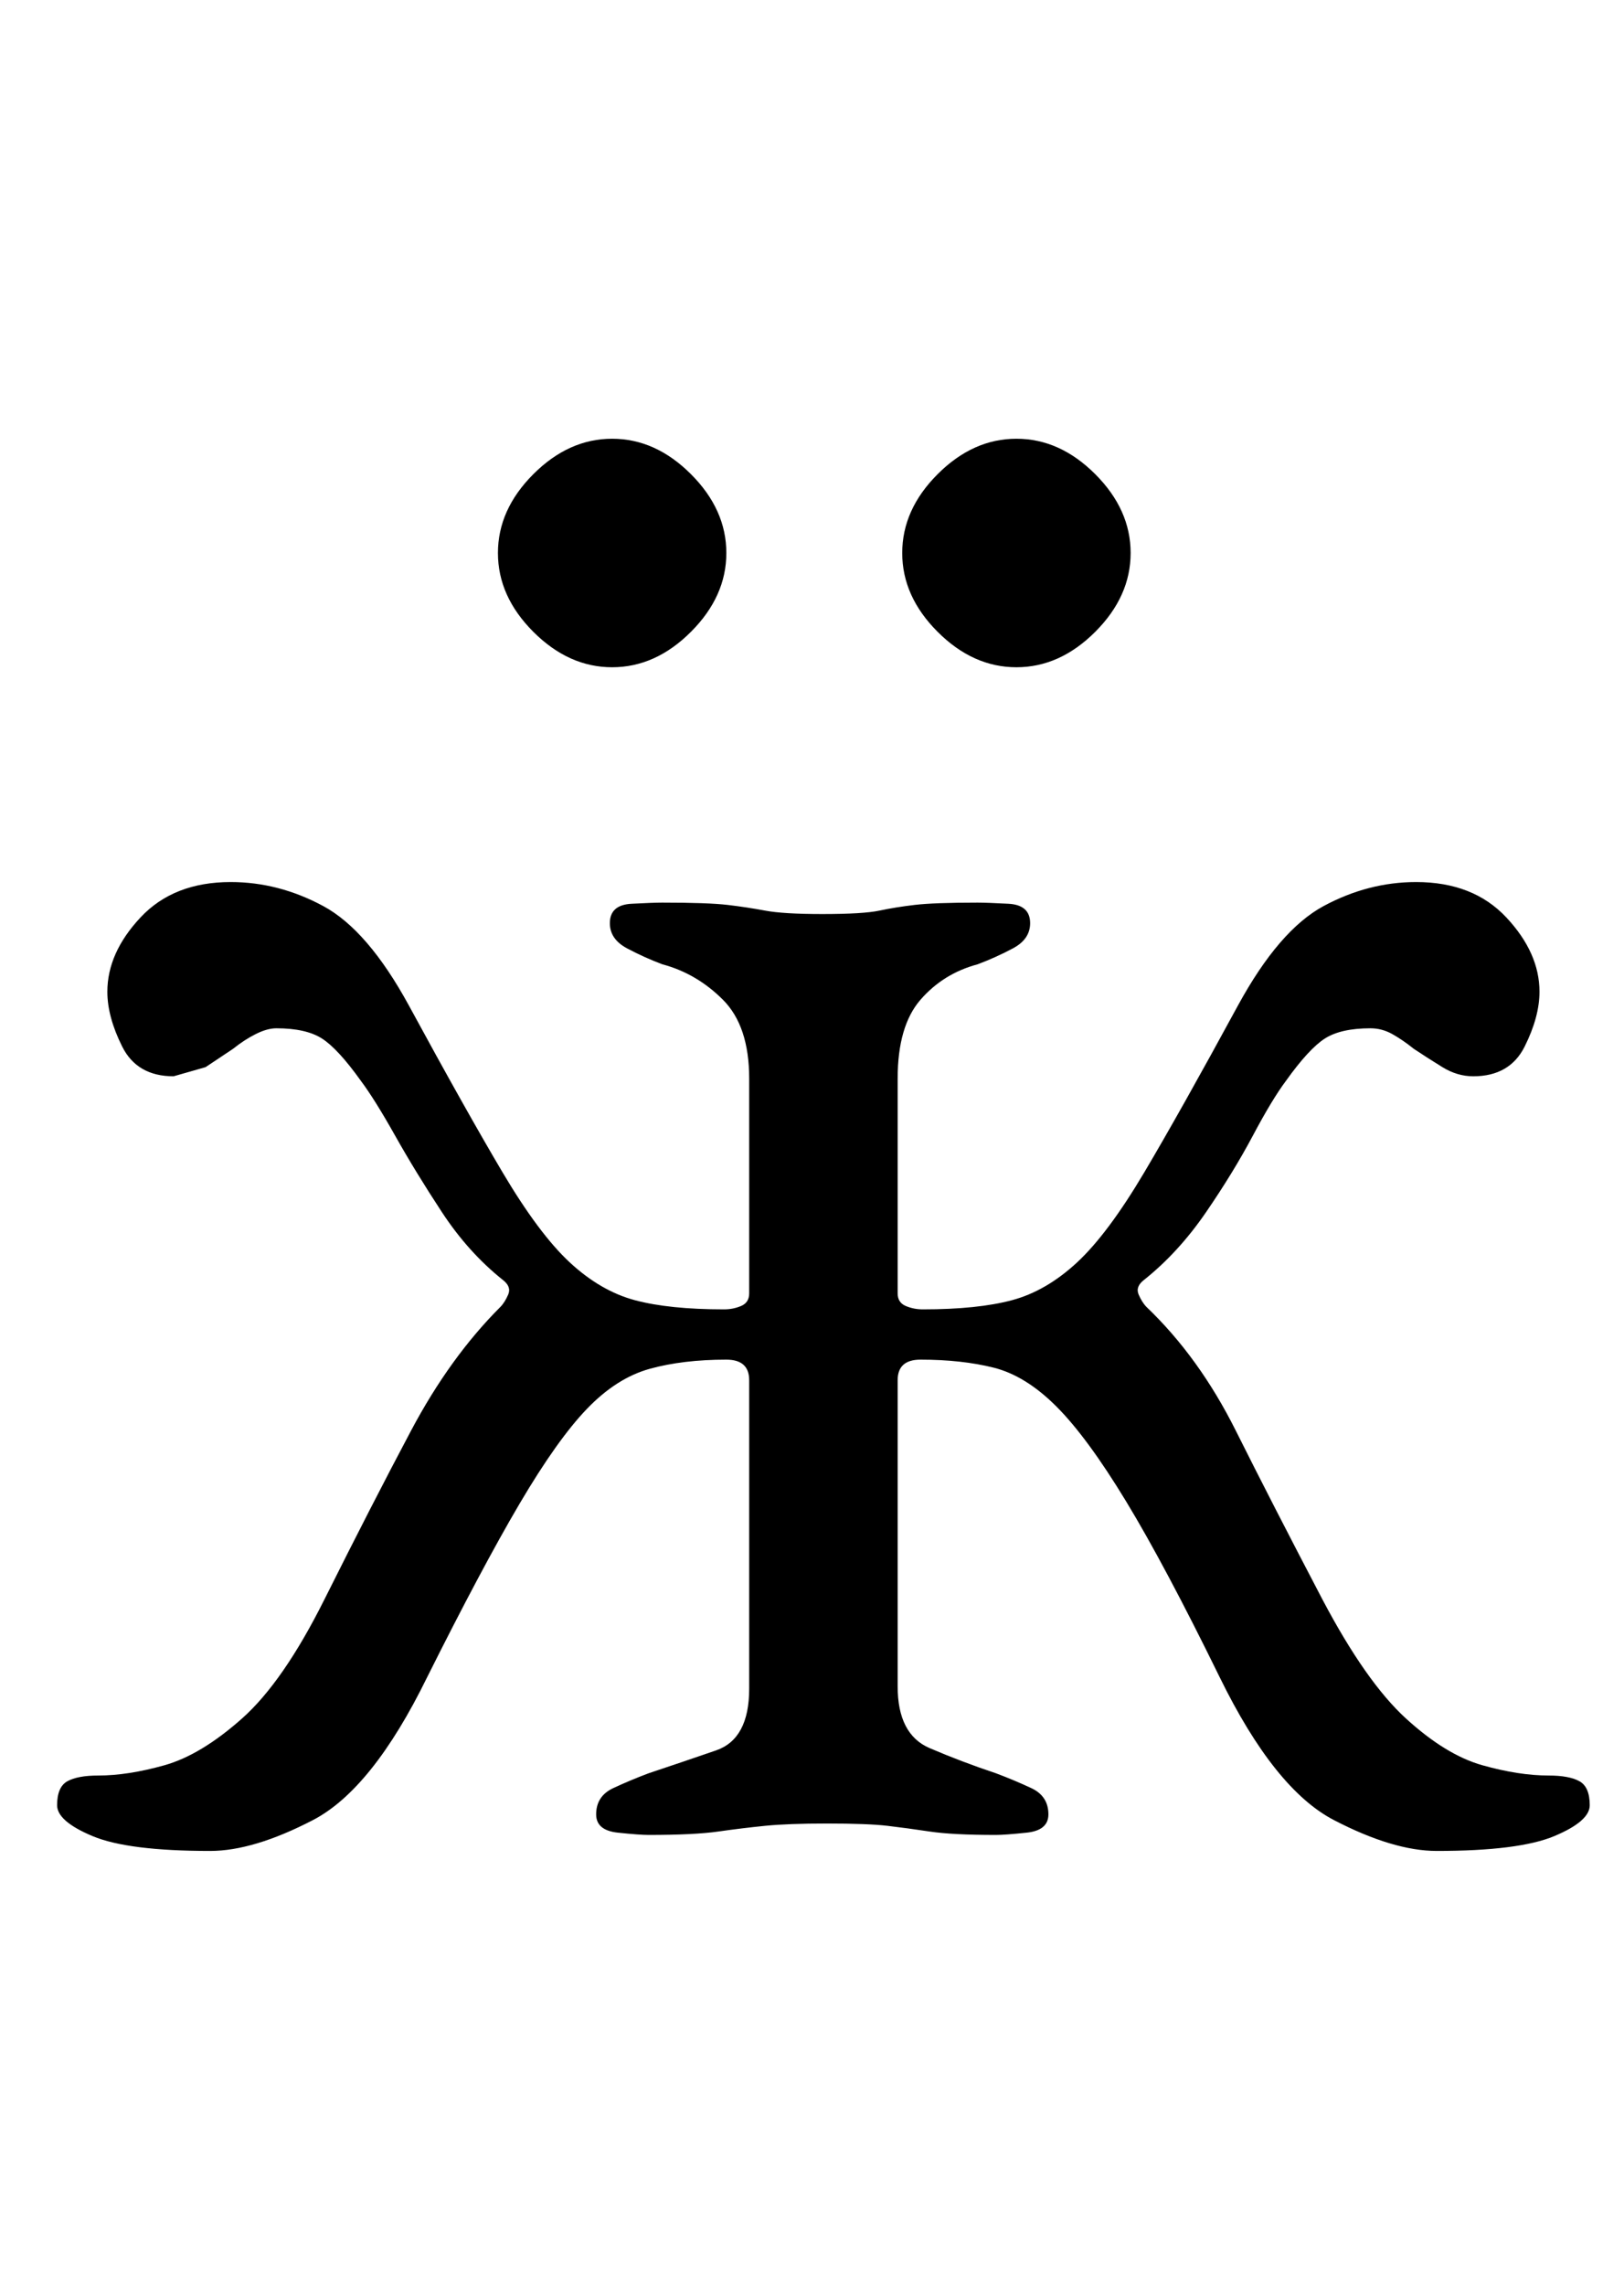 <?xml version="1.0" standalone="no"?>
<!DOCTYPE svg PUBLIC "-//W3C//DTD SVG 1.1//EN" "http://www.w3.org/Graphics/SVG/1.1/DTD/svg11.dtd" >
<svg xmlns="http://www.w3.org/2000/svg" xmlns:xlink="http://www.w3.org/1999/xlink" version="1.1" viewBox="-10 0 711 1000">
  <g transform="matrix(1 0 0 -1 0 800)">
   <path fill="currentColor"
d="M82 -10q-36 0 -51.5 6.5t-15.5 13.5q0 8 4.5 10.5t13.5 2.5q13 0 29 4.5t34 20.5t36 52q21 42 38 74t39 54q2 2 3.5 5.5t-2.5 6.5q-15 12 -26.5 29.5t-20.5 33.5t-15 24q-10 14 -17 18.5t-20 4.5q-4 0 -9 -2.5t-10 -6.5l-12 -8t-14 -4q-16 0 -22.5 13t-6.5 24
q0 17 14.5 32.5t39.5 15.5q21 0 40.5 -10.5t37.5 -43.5q25 -46 41 -73t29.5 -39.5t28.5 -16.5t39 -4q4 0 7.5 1.5t3.5 5.5v94q0 23 -11.5 34.5t-26.5 15.5q-8 3 -15.5 7t-7.5 11q0 8 9.5 8.5t13.5 0.5q20 0 28.5 -1t16.5 -2.5t25 -1.5q18 0 25 1.5t15.5 2.5t27.5 1
q4 0 13.5 -0.5t9.5 -8.5q0 -7 -7.5 -11t-15.5 -7q-15 -4 -25 -15.5t-10 -34.5v-94q0 -4 3.5 -5.5t7.5 -1.5q24 0 39 4t28.5 16.5t29.5 39.5t41 73q18 33 37.5 43.5t40.5 10.5q25 0 39.5 -15.5t14.5 -32.5q0 -11 -6.5 -24t-22.5 -13q-7 0 -13.5 4t-12.5 8q-5 4 -9.5 6.5
t-9.5 2.5q-13 0 -20 -4.5t-17 -18.5q-6 -8 -14.5 -24t-20.5 -33.5t-27 -29.5q-4 -3 -2.5 -6.5t3.5 -5.5q23 -22 39 -54t38 -74q19 -36 36.5 -52t33.5 -20.5t29 -4.5q9 0 13.5 -2.5t4.5 -10.5q0 -7 -15.5 -13.5t-51.5 -6.5q-19 0 -45 13.5t-50 62.5t-41 77t-30.5 41.5
t-27.5 17t-32 3.5q-10 0 -10 -9v-134q0 -21 14 -27t29 -11q8 -3 15.5 -6.5t7.5 -11.5q0 -7 -9.5 -8t-13.5 -1q-19 0 -29 1.5t-18.5 2.5t-26.5 1q-17 0 -27 -1t-20.5 -2.5t-30.5 -1.5q-4 0 -13.5 1t-9.5 8q0 8 7.5 11.5t15.5 6.5q15 5 29.5 10t14.5 27v135q0 9 -10 9
q-19 0 -33.5 -4t-27.5 -17.5t-29.5 -41.5t-40.5 -76q-24 -49 -50 -62.5t-45 -13.5zM435 508q-19 0 -34.5 15.5t-15.5 34.5t15.5 34.5t34.5 15.5t34.5 -15.5t15.5 -34.5t-15.5 -34.5t-34.5 -15.5zM258 508q-19 0 -34.5 15.5t-15.5 34.5t15.5 34.5t34.5 15.5t34.5 -15.5
t15.5 -34.5t-15.5 -34.5t-34.5 -15.5z" />
  </g>

</svg>

